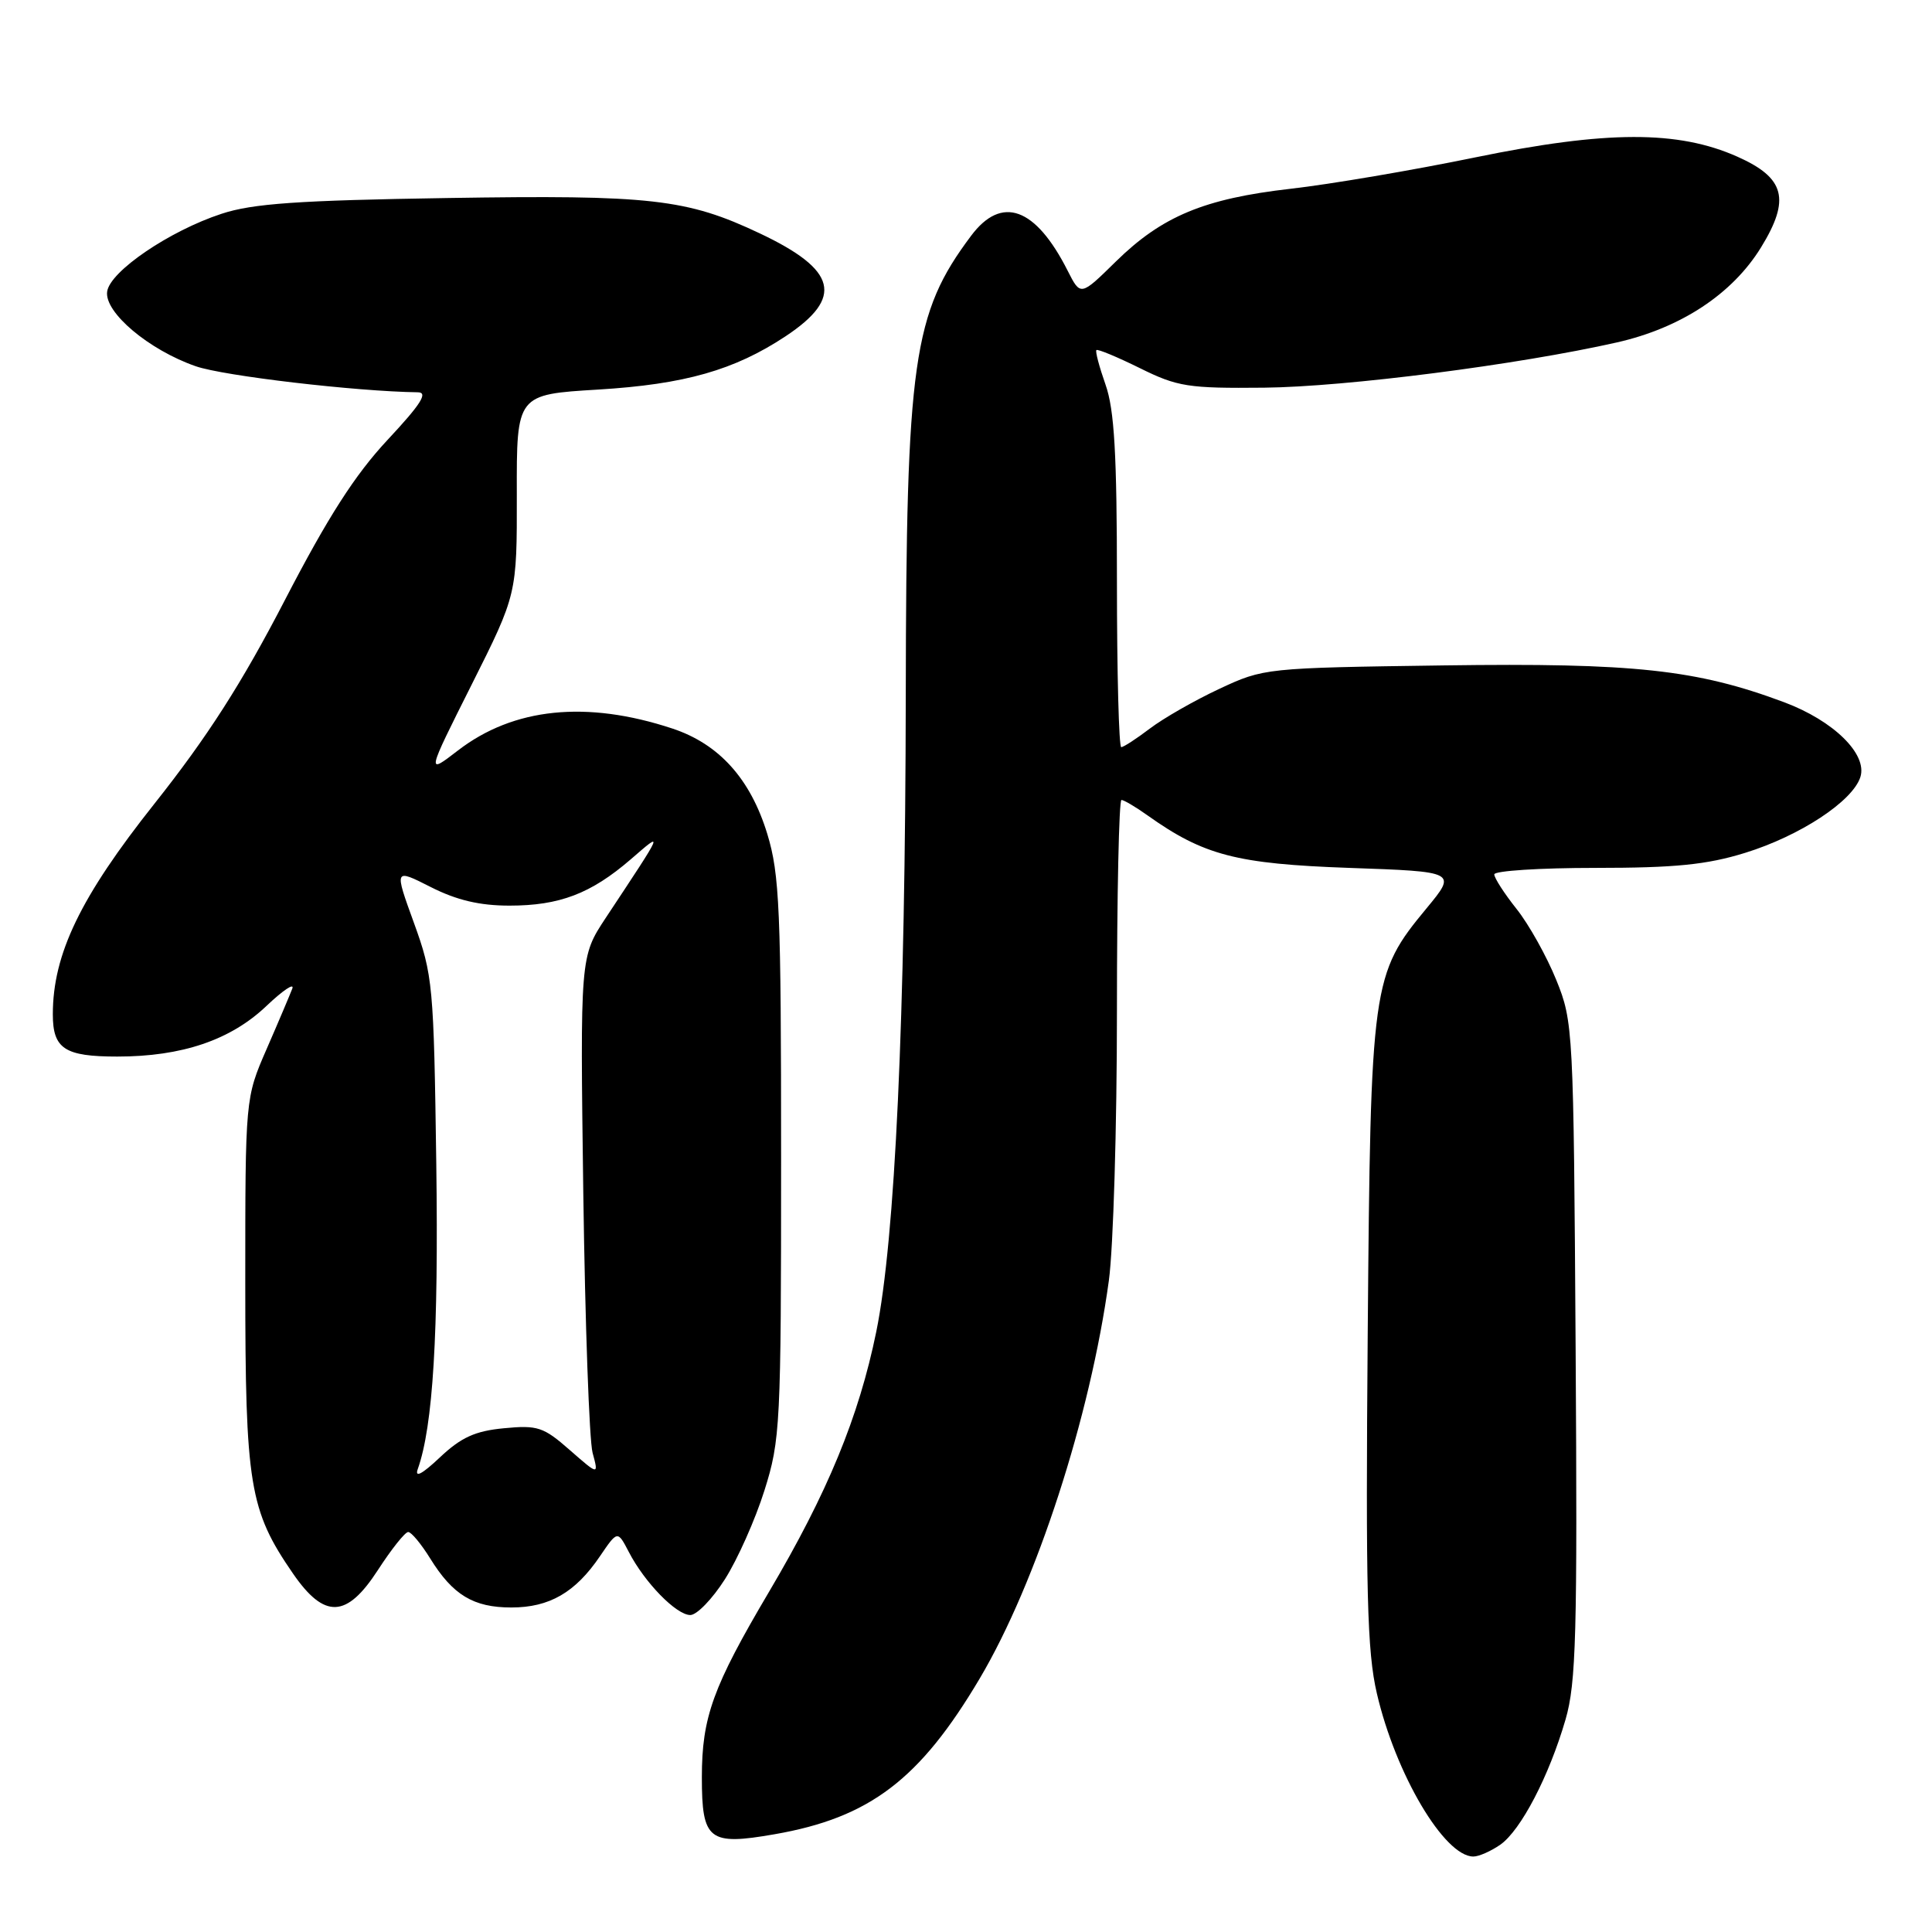 <?xml version="1.0" encoding="UTF-8" standalone="no"?>
<!DOCTYPE svg PUBLIC "-//W3C//DTD SVG 1.1//EN" "http://www.w3.org/Graphics/SVG/1.1/DTD/svg11.dtd" >
<svg xmlns="http://www.w3.org/2000/svg" xmlns:xlink="http://www.w3.org/1999/xlink" version="1.1" viewBox="0 0 256 256">
 <g >
 <path fill="currentColor"
d=" M 198.80 244.43 C 201.52 242.52 205.26 235.35 207.44 227.85 C 208.85 223.02 209.02 216.48 208.78 178.89 C 208.51 136.32 208.46 135.39 206.21 129.84 C 204.95 126.73 202.59 122.50 200.96 120.45 C 199.33 118.40 198.00 116.34 198.00 115.86 C 198.00 115.39 204.03 115.00 211.39 115.00 C 221.94 115.00 226.16 114.58 231.23 113.01 C 238.51 110.76 245.49 106.17 246.51 102.96 C 247.47 99.93 242.96 95.50 236.41 93.05 C 224.82 88.72 216.55 87.82 191.30 88.17 C 167.66 88.50 167.46 88.52 161.54 91.29 C 158.27 92.82 154.13 95.19 152.36 96.54 C 150.58 97.89 148.88 99.00 148.57 99.00 C 148.26 99.00 148.00 89.16 148.00 77.13 C 148.00 60.17 147.66 54.29 146.49 50.97 C 145.66 48.61 145.11 46.55 145.28 46.39 C 145.45 46.22 148.04 47.30 151.04 48.78 C 156.03 51.25 157.44 51.47 167.50 51.37 C 178.37 51.26 201.15 48.33 214.26 45.37 C 222.73 43.45 229.55 38.95 233.34 32.79 C 237.27 26.40 236.53 23.57 230.21 20.76 C 222.35 17.26 212.89 17.28 195.50 20.85 C 187.25 22.55 176.24 24.42 171.04 25.01 C 159.56 26.32 153.97 28.65 147.84 34.67 C 143.18 39.25 143.18 39.25 141.47 35.87 C 137.21 27.45 132.72 25.83 128.67 31.25 C 120.97 41.53 120.08 47.79 120.02 92.00 C 119.96 135.02 118.61 164.22 116.11 176.46 C 113.80 187.75 109.66 197.80 101.89 210.94 C 94.46 223.51 93.00 227.54 93.00 235.50 C 93.00 243.85 93.91 244.57 102.62 243.05 C 115.23 240.86 121.88 235.81 129.83 222.39 C 137.35 209.68 144.46 187.76 146.93 169.68 C 147.52 165.38 148.00 149.29 148.00 133.93 C 148.00 118.57 148.27 106.00 148.60 106.00 C 148.92 106.00 150.48 106.92 152.05 108.04 C 159.50 113.34 163.84 114.47 178.77 115.00 C 193.04 115.50 193.04 115.50 189.03 120.35 C 181.77 129.12 181.61 130.25 181.23 176.63 C 180.95 210.97 181.15 218.84 182.44 224.38 C 184.92 235.07 191.38 246.00 195.23 246.00 C 195.96 246.00 197.56 245.29 198.80 244.43 Z  M 96.06 209.25 C 97.72 206.64 100.08 201.35 101.29 197.50 C 103.40 190.81 103.50 188.88 103.50 153.50 C 103.50 120.49 103.30 115.85 101.67 110.50 C 99.44 103.20 95.28 98.58 89.08 96.53 C 77.72 92.78 68.04 93.77 60.67 99.45 C 56.50 102.66 56.50 102.66 62.50 90.71 C 68.50 78.75 68.50 78.75 68.48 65.51 C 68.45 52.27 68.45 52.27 79.27 51.62 C 90.73 50.92 97.30 49.05 104.09 44.56 C 111.83 39.43 110.92 35.77 100.69 30.93 C 90.99 26.34 86.28 25.81 59.22 26.24 C 39.49 26.55 33.46 26.97 29.35 28.33 C 22.46 30.59 14.58 35.95 14.20 38.63 C 13.80 41.38 19.72 46.37 25.94 48.53 C 29.65 49.82 47.19 51.87 55.36 51.98 C 56.77 51.99 55.78 53.55 51.36 58.28 C 47.03 62.92 43.47 68.47 37.74 79.53 C 32.02 90.57 27.48 97.65 20.46 106.50 C 10.65 118.86 7.00 126.43 7.00 134.41 C 7.00 138.97 8.57 140.00 15.54 140.00 C 24.12 140.00 30.56 137.81 35.30 133.30 C 37.50 131.21 39.04 130.18 38.73 131.00 C 38.41 131.82 36.89 135.43 35.33 139.00 C 32.50 145.50 32.50 145.50 32.50 170.00 C 32.50 196.81 33.04 200.11 38.82 208.50 C 42.99 214.55 45.93 214.43 50.06 208.06 C 51.86 205.28 53.67 203.00 54.09 203.00 C 54.50 203.00 55.81 204.58 57.00 206.50 C 60.00 211.35 62.73 213.00 67.76 213.00 C 72.80 213.00 76.24 211.01 79.49 206.22 C 81.83 202.78 81.83 202.78 83.32 205.64 C 85.41 209.69 89.62 214.00 91.47 214.00 C 92.34 214.00 94.40 211.86 96.06 209.25 Z  M 55.36 194.65 C 57.38 188.96 58.12 176.70 57.81 154.25 C 57.48 130.49 57.36 129.21 54.85 122.29 C 52.23 115.08 52.23 115.08 57.08 117.54 C 60.51 119.28 63.57 120.00 67.50 120.00 C 74.14 120.00 78.29 118.42 83.56 113.88 C 87.98 110.06 88.10 109.78 80.26 121.63 C 76.87 126.77 76.87 126.77 77.29 158.13 C 77.53 175.39 78.08 190.85 78.52 192.50 C 79.33 195.49 79.33 195.49 75.50 192.14 C 72.02 189.08 71.23 188.82 66.78 189.25 C 62.96 189.61 61.10 190.46 58.29 193.11 C 55.93 195.34 54.92 195.87 55.36 194.65 Z "/>
</g>
</svg>